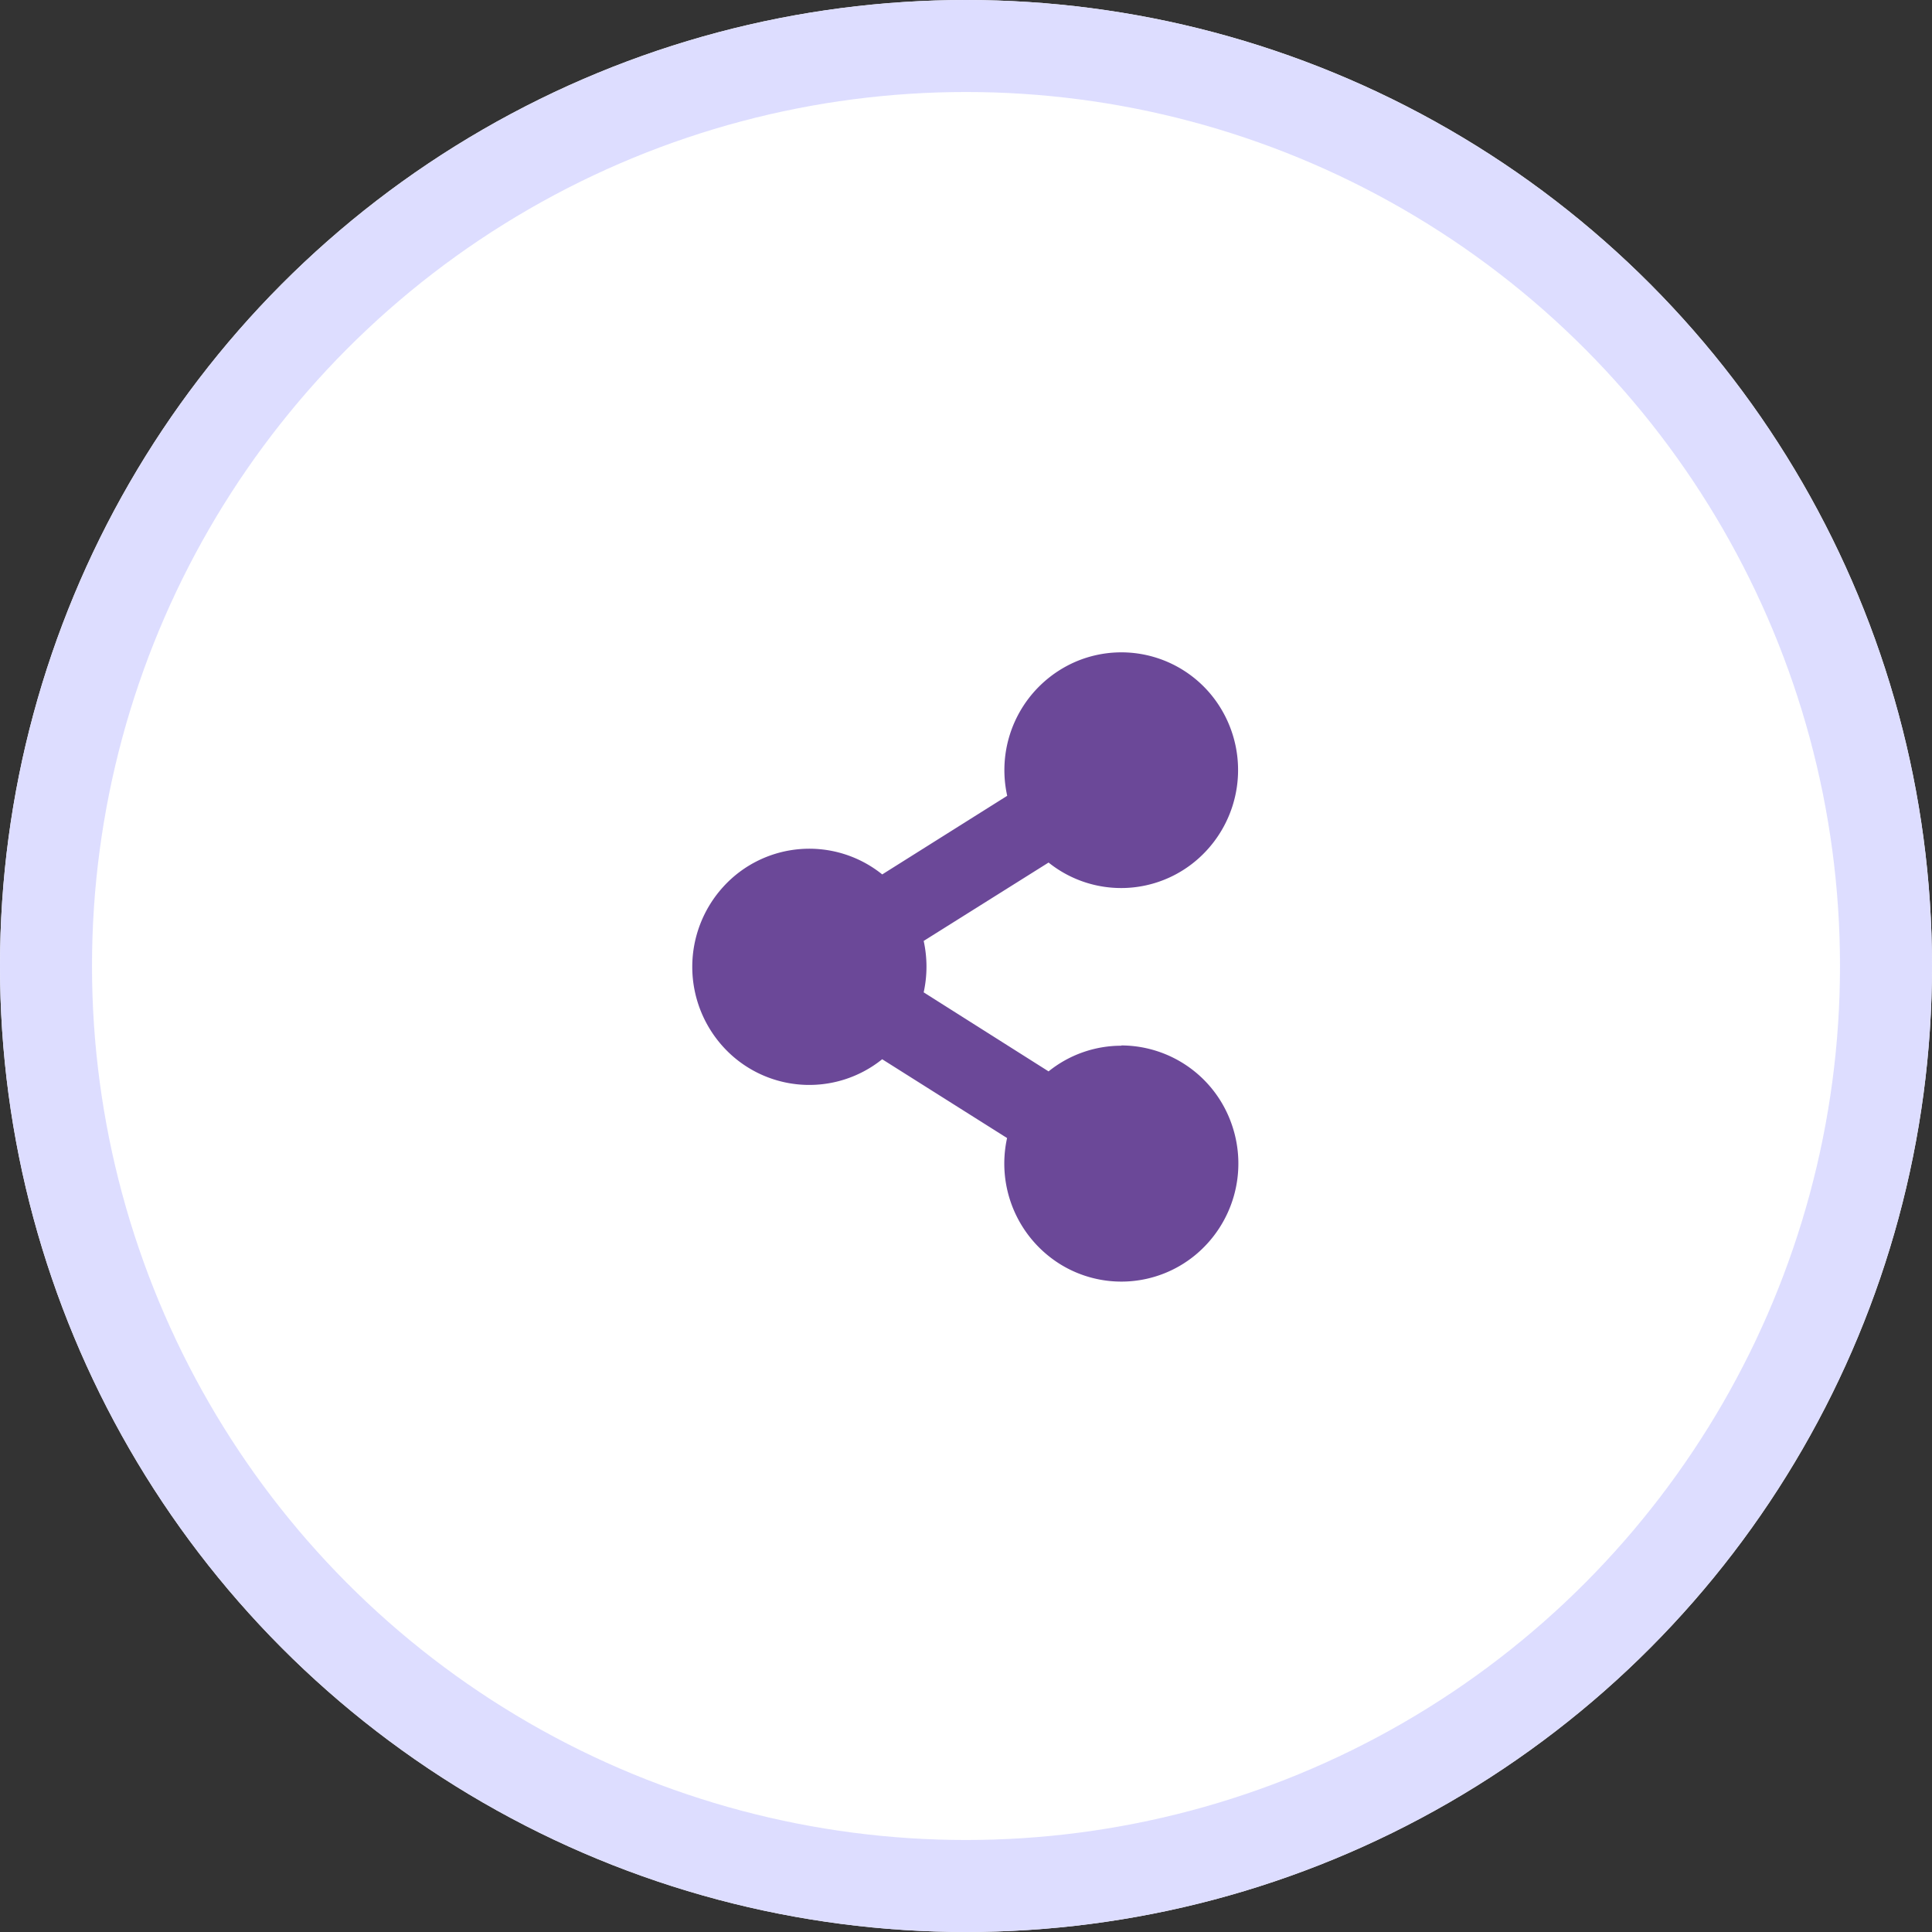 <svg xmlns="http://www.w3.org/2000/svg" width="42" height="42" viewBox="0 0 42 42">
  <rect x="0" y="0" width="42" height="42" fill="#333333" stroke="none"/>
  <g id="Share" transform="translate(-587 -470)">
    <g id="Ellipse_1452" data-name="Ellipse 1452" transform="translate(587 470)" fill="#fff" stroke="#ddf" stroke-width="2">
      <circle cx="21" cy="21" r="21" stroke="none"/>
      <circle cx="21" cy="21" r="20" fill="none"/>
    </g>
    <g id="Group_6268" data-name="Group 6268" transform="translate(-2733.012 -3972.979)">
      <path id="Path_8848" data-name="Path 8848" d="M0,0H18V18H0Z" transform="translate(3350.012 4472.979) rotate(180)" fill="none" opacity="0"/>
      <path id="Path_8849" data-name="Path 8849" d="M9.33,8.56a2.519,2.519,0,0,0-1.584.558L5.031,7.4a2.6,2.6,0,0,0,0-1.118L7.746,4.578a2.522,2.522,0,0,0,3.272-.1,2.579,2.579,0,0,0,.461-3.27A2.528,2.528,0,0,0,8.363.2,2.567,2.567,0,0,0,6.847,3.127L4.13,4.836A2.528,2.528,0,0,0,.679,5.1a2.584,2.584,0,0,0,0,3.491,2.528,2.528,0,0,0,3.45.263l2.715,1.713A2.577,2.577,0,0,0,7.983,13.3a2.526,2.526,0,0,0,2.936-.176,2.581,2.581,0,0,0,.809-2.853,2.546,2.546,0,0,0-2.4-1.717Z" transform="translate(3335.061 4457.152)" fill="#6b4898"/>
    </g>
  </g>
</svg>
